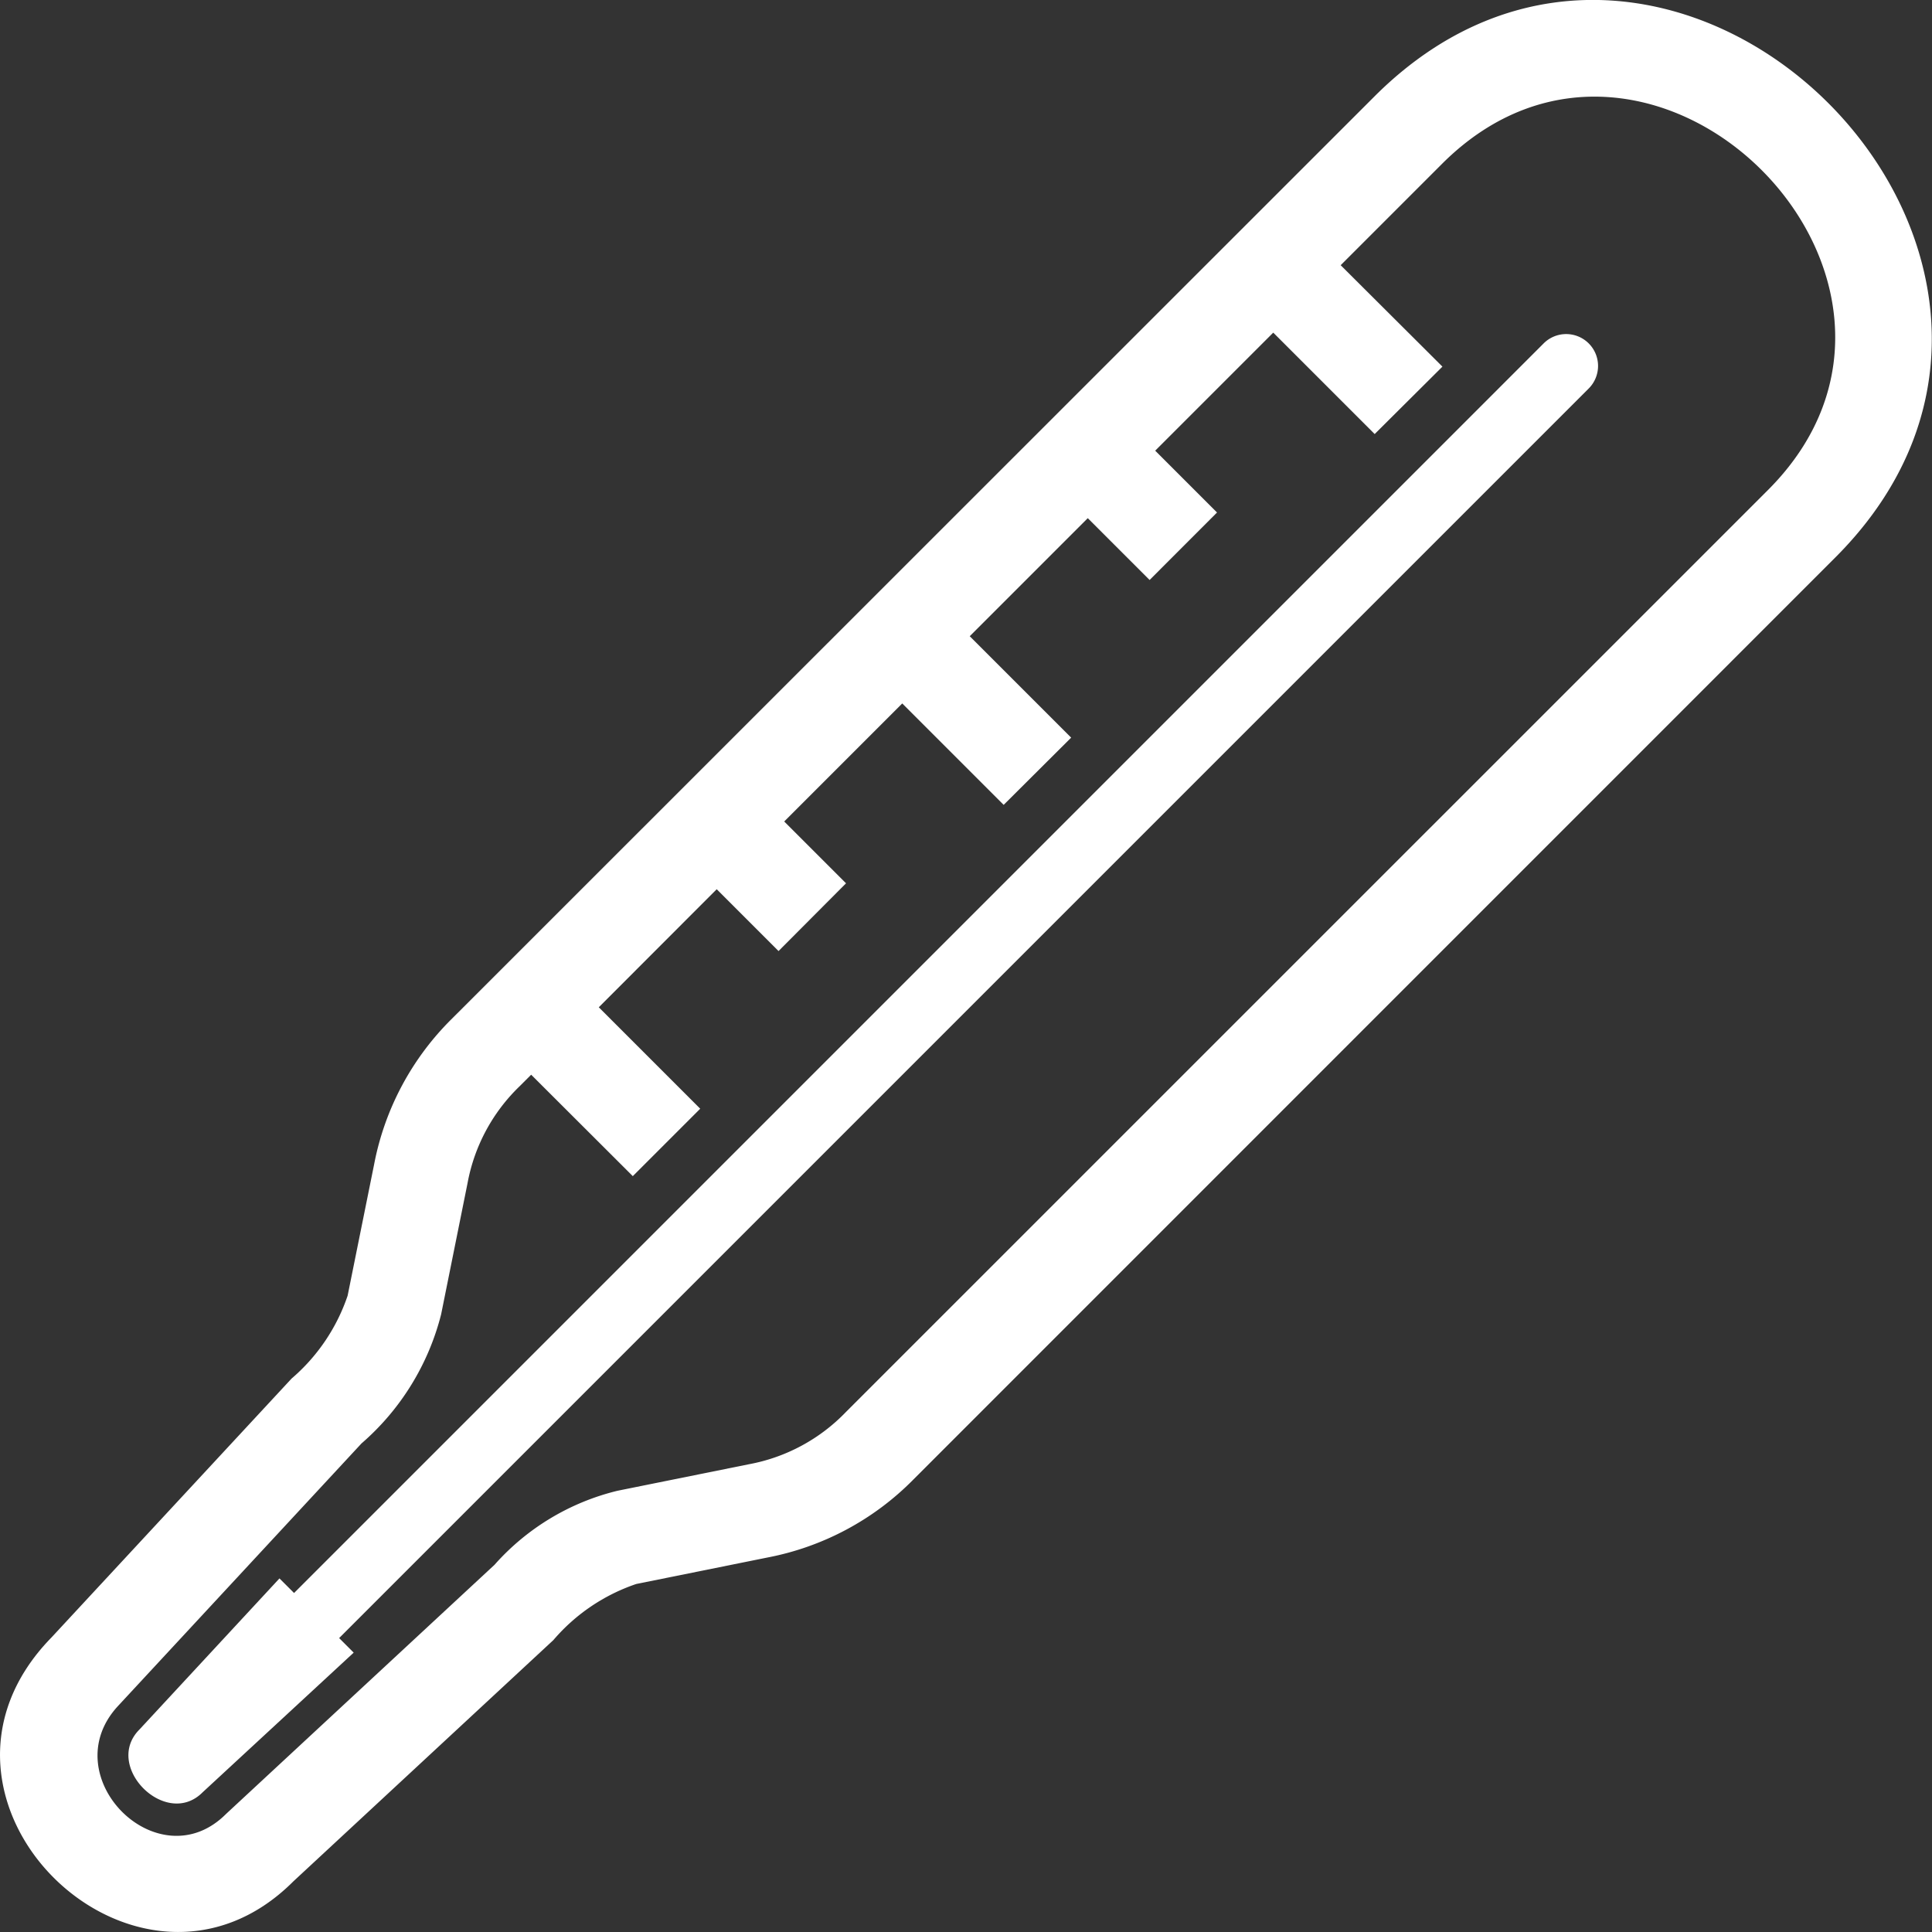 <svg xmlns="http://www.w3.org/2000/svg" width="30" height="30" viewBox="0 0 30 30"><rect x="0" y="0" width="30" height="30" fill="#333333" stroke="none"/><defs><clipPath id="a"><path transform="translate(219 114)" fill="#fff" d="M0 0h30v30H0z"/></clipPath></defs><g data-name="Mask Group 9" transform="translate(-219 -114)" clip-path="url(#a)"><g fill="#fff"><path data-name="Path 56" d="M247.498 122.657l-14.315 14.317a4.319 4.319 0 0 1-2.266 1.211l-2.037.411a2.93 2.93 0 0 0-1.288.872l-4.036 3.745c-2.41 2.412-6.222-1.259-3.758-3.785l3.73-4.022a2.93 2.93 0 0 0 .87-1.287l.411-2.037a4.318 4.318 0 0 1 1.211-2.266l14.322-14.318c4.633-4.632 11.786 2.53 7.156 7.159zm-7.152-1.917l-1.575-1.575-1.833 1.833.96.96-1.047 1.048-.96-.96-1.833 1.833 1.575 1.575-1.048 1.044-1.575-1.575-1.833 1.833.96.96-1.048 1.052-.96-.96-1.831 1.833 1.575 1.575-1.047 1.047-1.578-1.575-.176.176a2.791 2.791 0 0 0-.812 1.508l-.41 2.036a3.929 3.929 0 0 1-1.237 2.006l-3.78 4.076c-1.014 1.093.623 2.732 1.677 1.677l4.169-3.869a3.728 3.728 0 0 1 1.912-1.15l2.037-.411a2.793 2.793 0 0 0 1.508-.812l14.317-14.316c3.245-3.246-1.817-8.311-5.063-5.063l-1.572 1.572 1.58 1.575z"/><path data-name="Path 57" d="M223.34 138.51l.226.226 19.4-19.4a.495.495 0 1 1 .7.7l-19.4 19.4.226.226-2.348 2.171c-.569.569-1.547-.408-.978-.978l2.174-2.346z"/></g></g></svg>